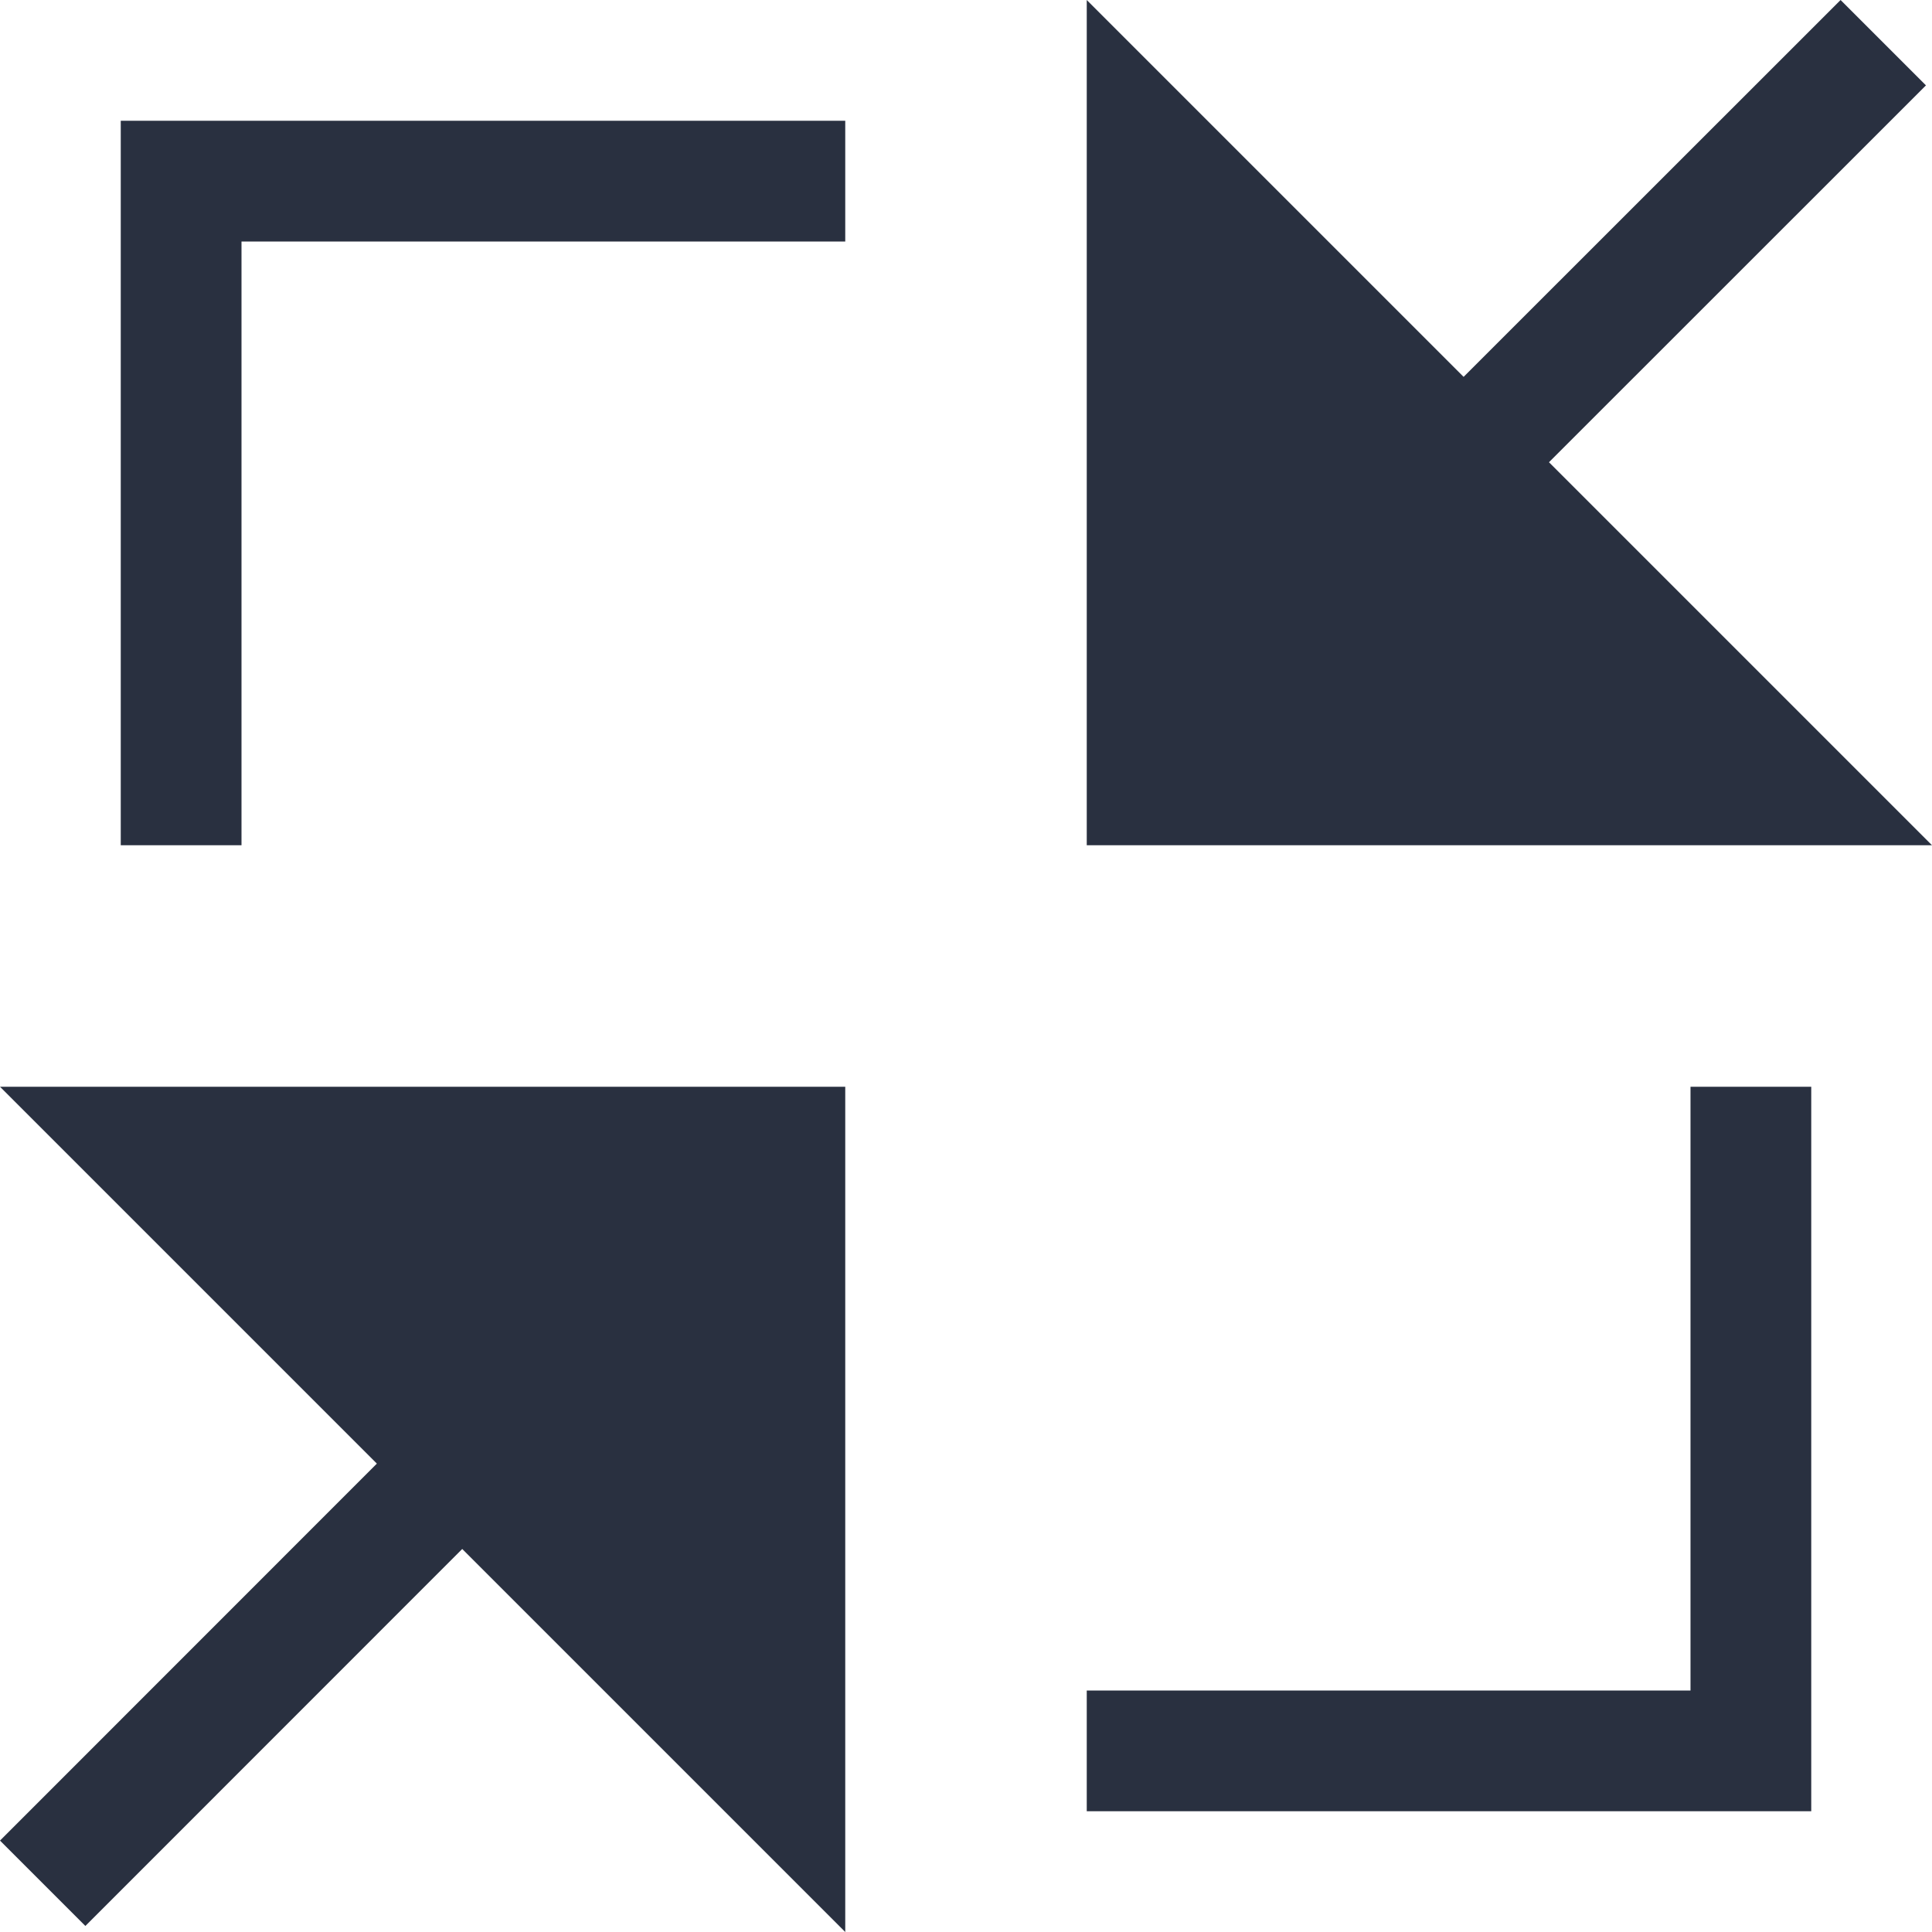 <?xml version="1.0" encoding="UTF-8"?>
<svg width="16px" height="16px" viewBox="0 0 16 16" version="1.1" xmlns="http://www.w3.org/2000/svg" xmlns:xlink="http://www.w3.org/1999/xlink">
    <!-- Generator: Sketch 52.6 (67491) - http://www.bohemiancoding.com/sketch -->
    <title>操作/aveIcon-all-close</title>
    <desc>Created with Sketch.</desc>
    <g id="操作/aveIcon-all-close" stroke="none" stroke-width="1" fill="none" fill-rule="evenodd">
        <path d="M15,15 L9,15 L9,14 L14,14 L14,9 L15,9 L15,15 Z M1,1 L7,1 L7,2 L2,2 L2,7 L1,7 L1,1 Z M12.121,3.121 L15.243,1.13686838e-13 L15.95,0.707 L12.828,3.828 L16,7 L9,7 L9,1.13686838e-13 L12.121,3.121 Z M3.828,12.828 L0.707,15.95 L0,15.243 L3.121,12.121 L0,9 L7,9 L7,16 L3.828,12.828 Z" id="形状" fill="#293040"></path>
    </g>
</svg>